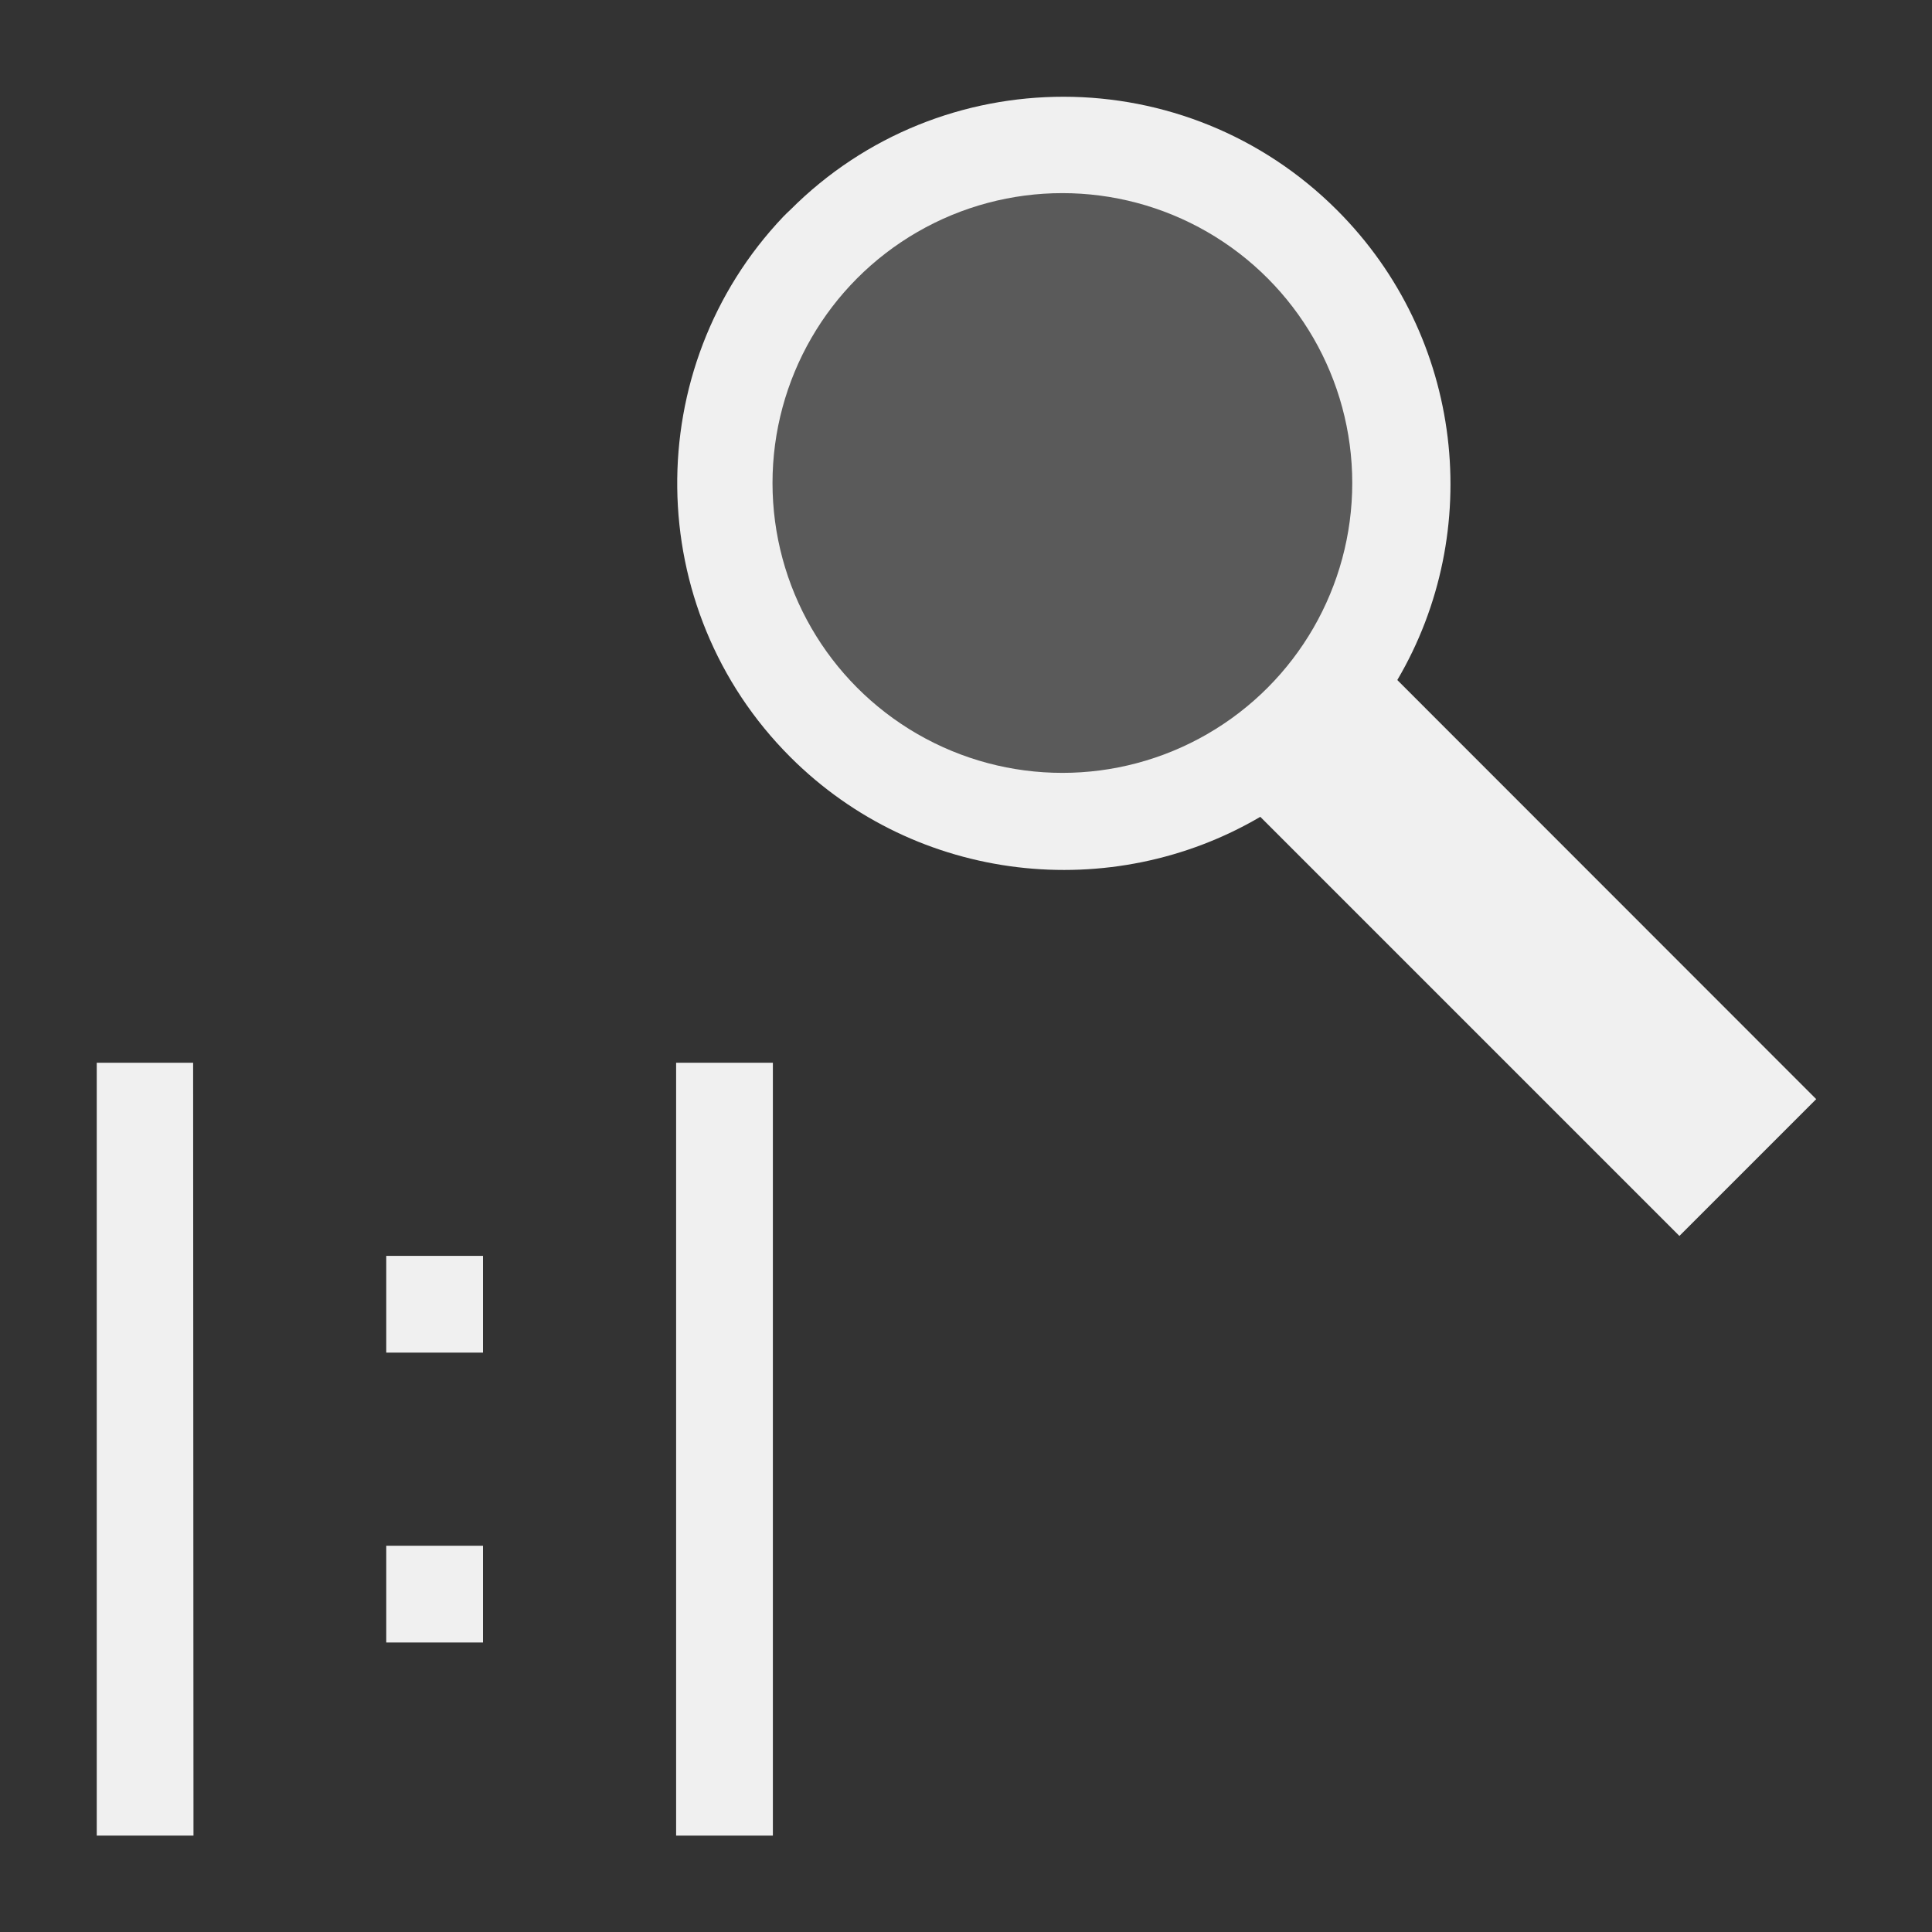 <?xml version="1.0" encoding="UTF-8" standalone="no"?>
<!-- Created with Inkscape (http://www.inkscape.org/) -->

<svg
   width="20"
   height="20"
   viewBox="0 0 5.292 5.292"
   version="1.1"
   id="svg8"
   inkscape:version="1.2-rc (6364d40632, 2022-05-08)"
   sodipodi:docname="ViewZoom1To1.svg"
   xmlns:inkscape="http://www.inkscape.org/namespaces/inkscape"
   xmlns:sodipodi="http://sodipodi.sourceforge.net/DTD/sodipodi-0.dtd"
   xmlns="http://www.w3.org/2000/svg"
   xmlns:svg="http://www.w3.org/2000/svg"
   xmlns:rdf="http://www.w3.org/1999/02/22-rdf-syntax-ns#"
   xmlns:cc="http://creativecommons.org/ns#"
   xmlns:dc="http://purl.org/dc/elements/1.1/">
  <rect x="0" y="0" width="5.292" height="5.292" fill="#333333" stroke="none"/>
  <defs
     id="defs2" />
  <sodipodi:namedview
     id="base"
     pagecolor="#ffffff"
     bordercolor="#666666"
     borderopacity="1.0"
     inkscape:pageopacity="0.0"
     inkscape:pageshadow="2"
     inkscape:zoom="31.659099"
     inkscape:cx="5.732949"
     inkscape:cy="11.007894"
     inkscape:document-units="px"
     inkscape:current-layer="ForwardPlayback"
     showgrid="true"
     units="px"
     inkscape:window-width="1920"
     inkscape:window-height="1137"
     inkscape:window-x="-8"
     inkscape:window-y="-8"
     inkscape:window-maximized="1"
     inkscape:pagecheckerboard="0"
     inkscape:snap-bbox="true"
     inkscape:bbox-nodes="true"
     inkscape:showpageshadow="2"
     inkscape:deskcolor="#d1d1d1">
    <inkscape:grid
       type="xygrid"
       id="grid4526"
       empspacing="10" />
  </sodipodi:namedview>
  <g
     inkscape:label="Layer 1"
     inkscape:groupmode="layer"
     id="layer1"
     transform="translate(0,-291.708)">
    <g
       id="ForwardPlayback"
       inkscape:label="#g4524"
       inkscape:export-xdpi="96"
       inkscape:export-ydpi="96">
      <path
         style="color:#000000;fill:#f0f0f0;stroke-width:3.78;-inkscape-stroke:none"
         d="M 10.996,1 C 9.973,0.999 8.949,1.388 8.17,2.168 c -0.024,0.023 -0.051,0.047 -0.074,0.072 -1.485,1.563 -1.461,4.051 0.072,5.584 1.313,1.313 3.327,1.519 4.859,0.619 l 4.332,4.332 1.414,-1.414 -4.33,-4.332 C 15.346,5.497 15.135,3.486 13.82,2.172 13.041,1.393 12.019,1.001 10.996,1 Z"
         transform="matrix(0.265,0,0,0.265,0,291.708)"
         id="path1242" />
      <path
         id="path5784"
         style="opacity:1;fill:#f0f0f0;fill-opacity:1;stroke:none;stroke-width:0.748;stroke-miterlimit:4;stroke-dasharray:none;stroke-opacity:1"
         d="M 0.529,294.619 H 0.265 l -5e-7,2.117 h 0.265 z"
         sodipodi:nodetypes="ccccc" />
      <path
         id="path5786"
         style="opacity:1;fill:#f0f0f0;fill-opacity:1;stroke:none;stroke-width:0.748;stroke-miterlimit:4;stroke-dasharray:none;stroke-opacity:1"
         d="M 2.117,294.619 H 1.852 l -4e-7,2.117 h 0.265 z"
         sodipodi:nodetypes="ccccc" />
      <rect
         style="fill:#f0f0f0;fill-opacity:1;stroke:none;stroke-width:0.794"
         id="rect1127"
         width="0.265"
         height="0.265"
         x="1.058"
         y="295.148" />
      <rect
         style="fill:#f0f0f0;fill-opacity:1;stroke:none;stroke-width:0.794"
         id="rect4410"
         width="0.265"
         height="0.265"
         x="1.058"
         y="295.942" />
      <circle
         style="fill:#5a5a5a;fill-opacity:1;stroke-width:6.35"
         id="path17442"
         cx="2.91"
         cy="293.031"
         r="0.794" />
    </g>
  </g>
</svg>

